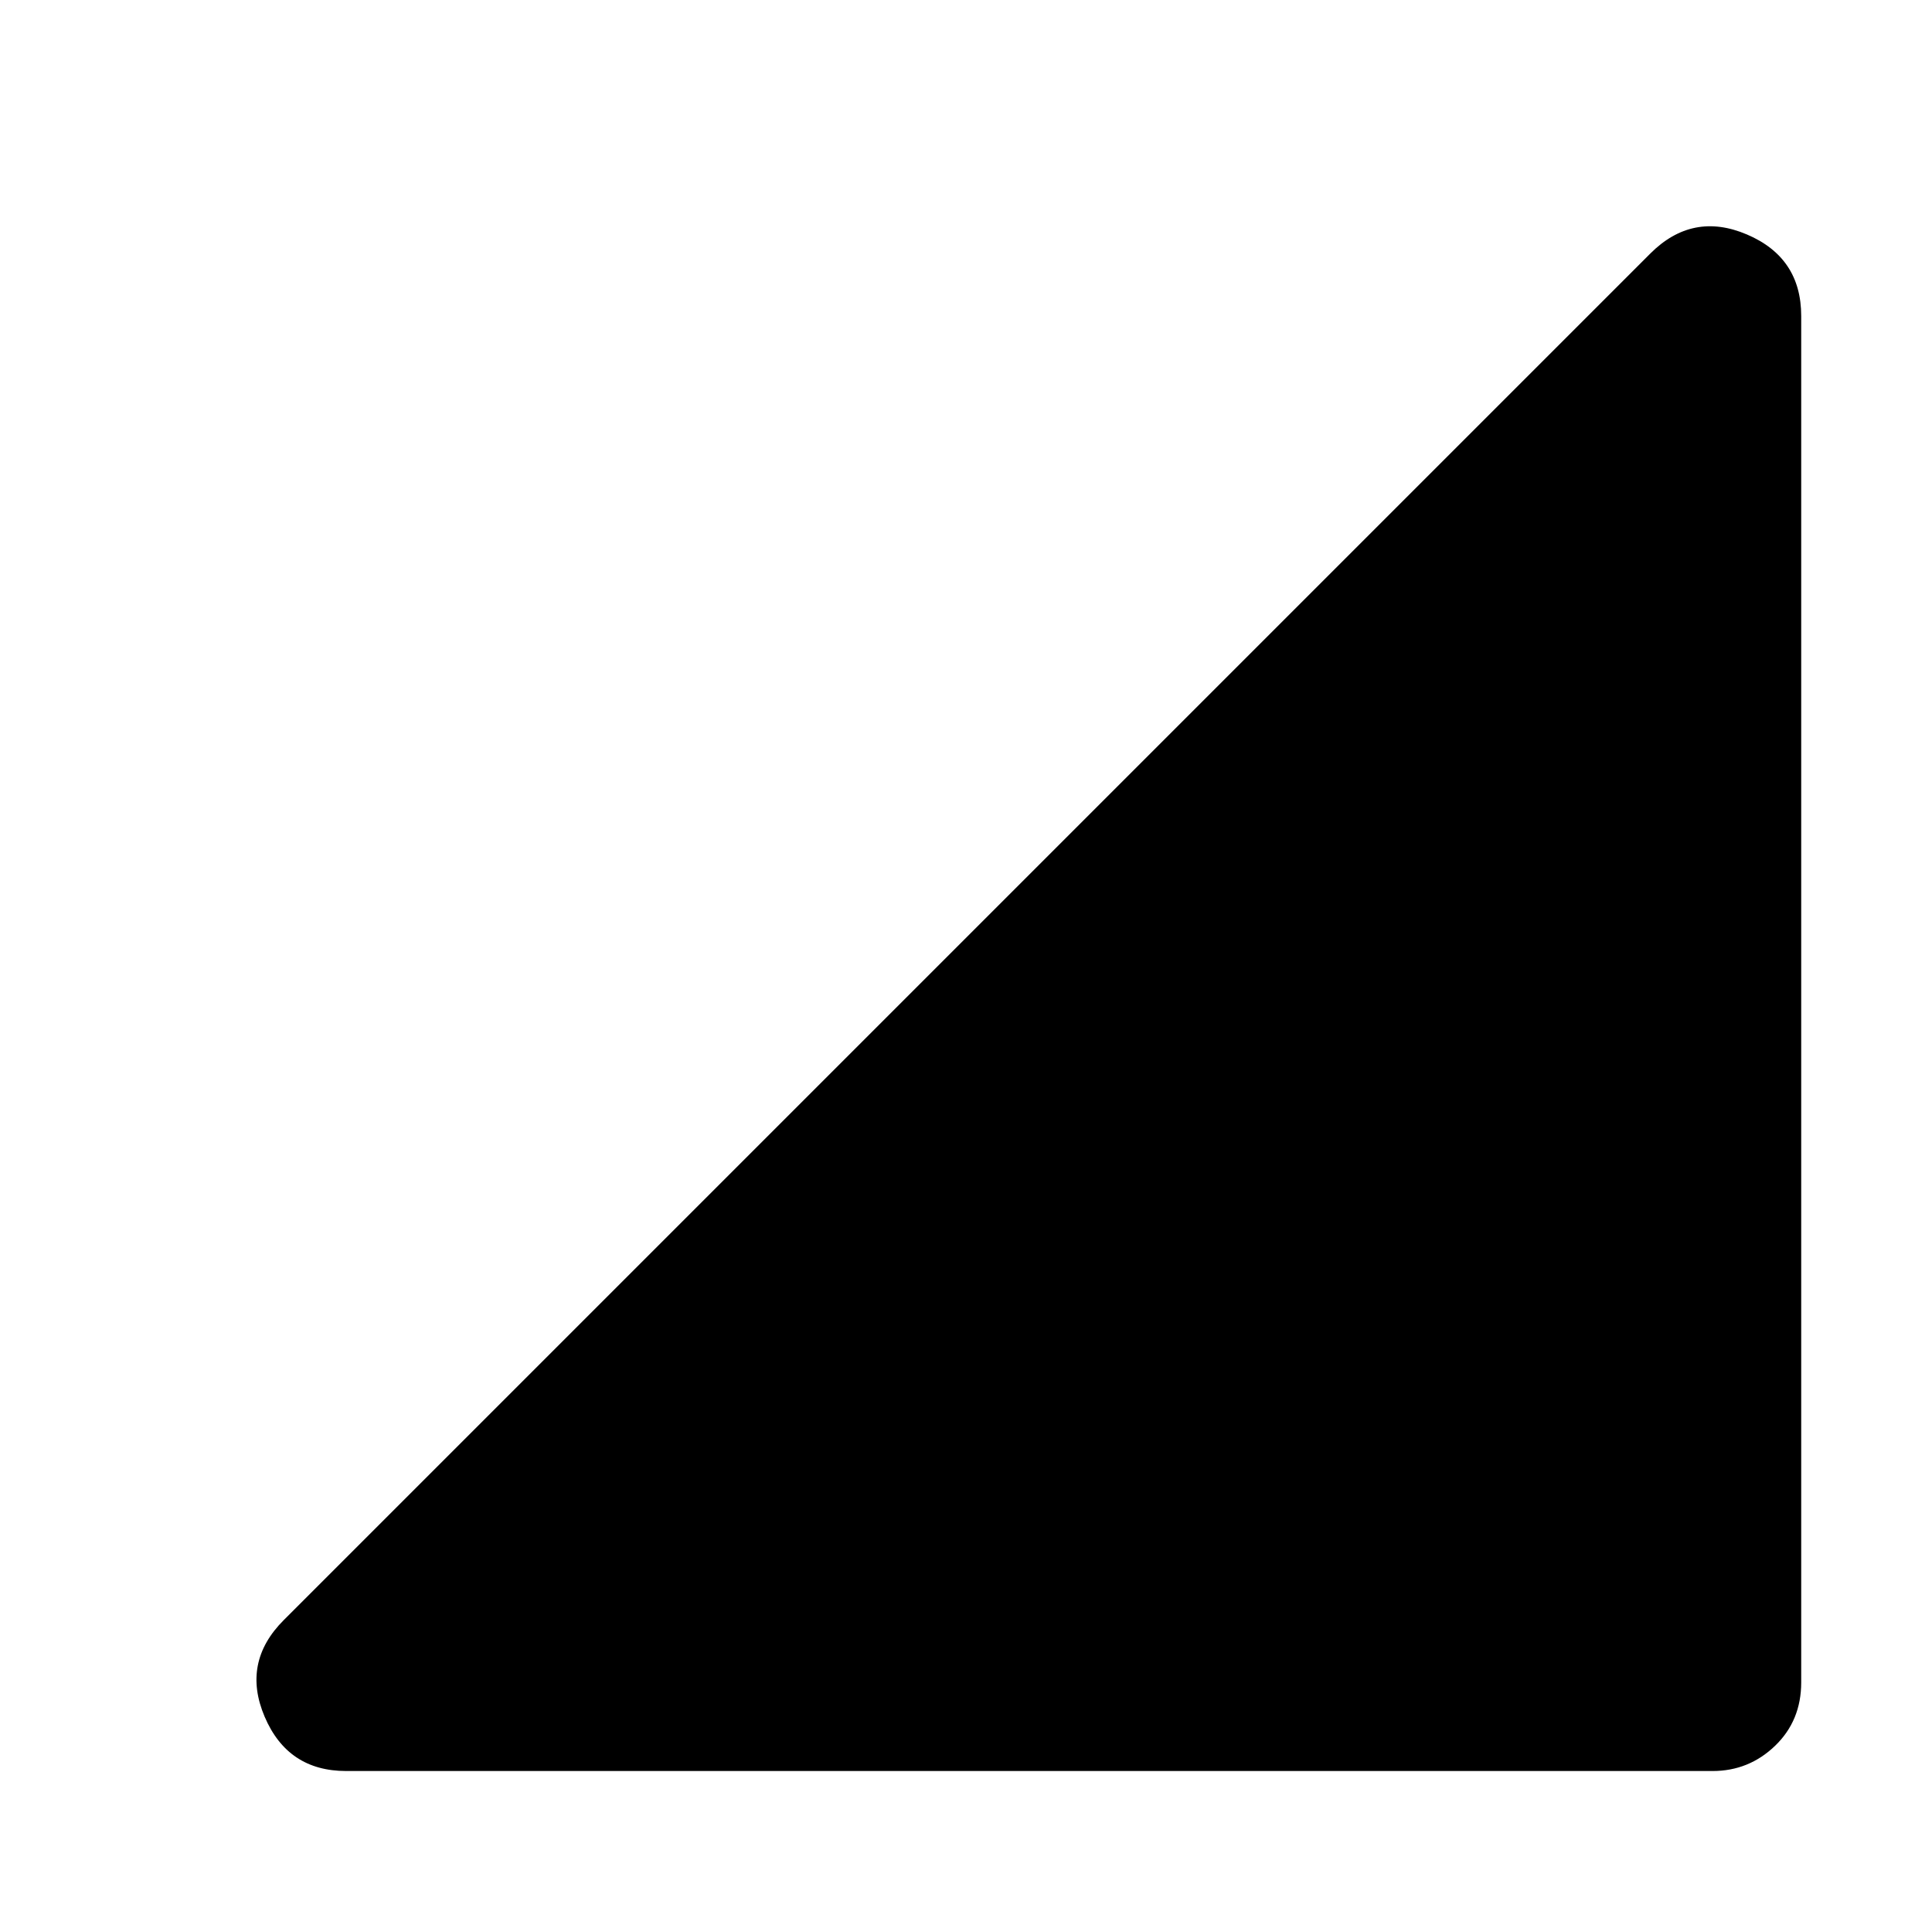 <svg xmlns="http://www.w3.org/2000/svg" height="40" width="40"><path d="M7.167 36.667Q5.958 36.667 5.479 35.542Q5 34.417 5.875 33.542L34.167 5.25Q35.042 4.375 36.167 4.854Q37.292 5.333 37.292 6.542V34.833Q37.292 35.625 36.75 36.146Q36.208 36.667 35.458 36.667Z"/></svg>